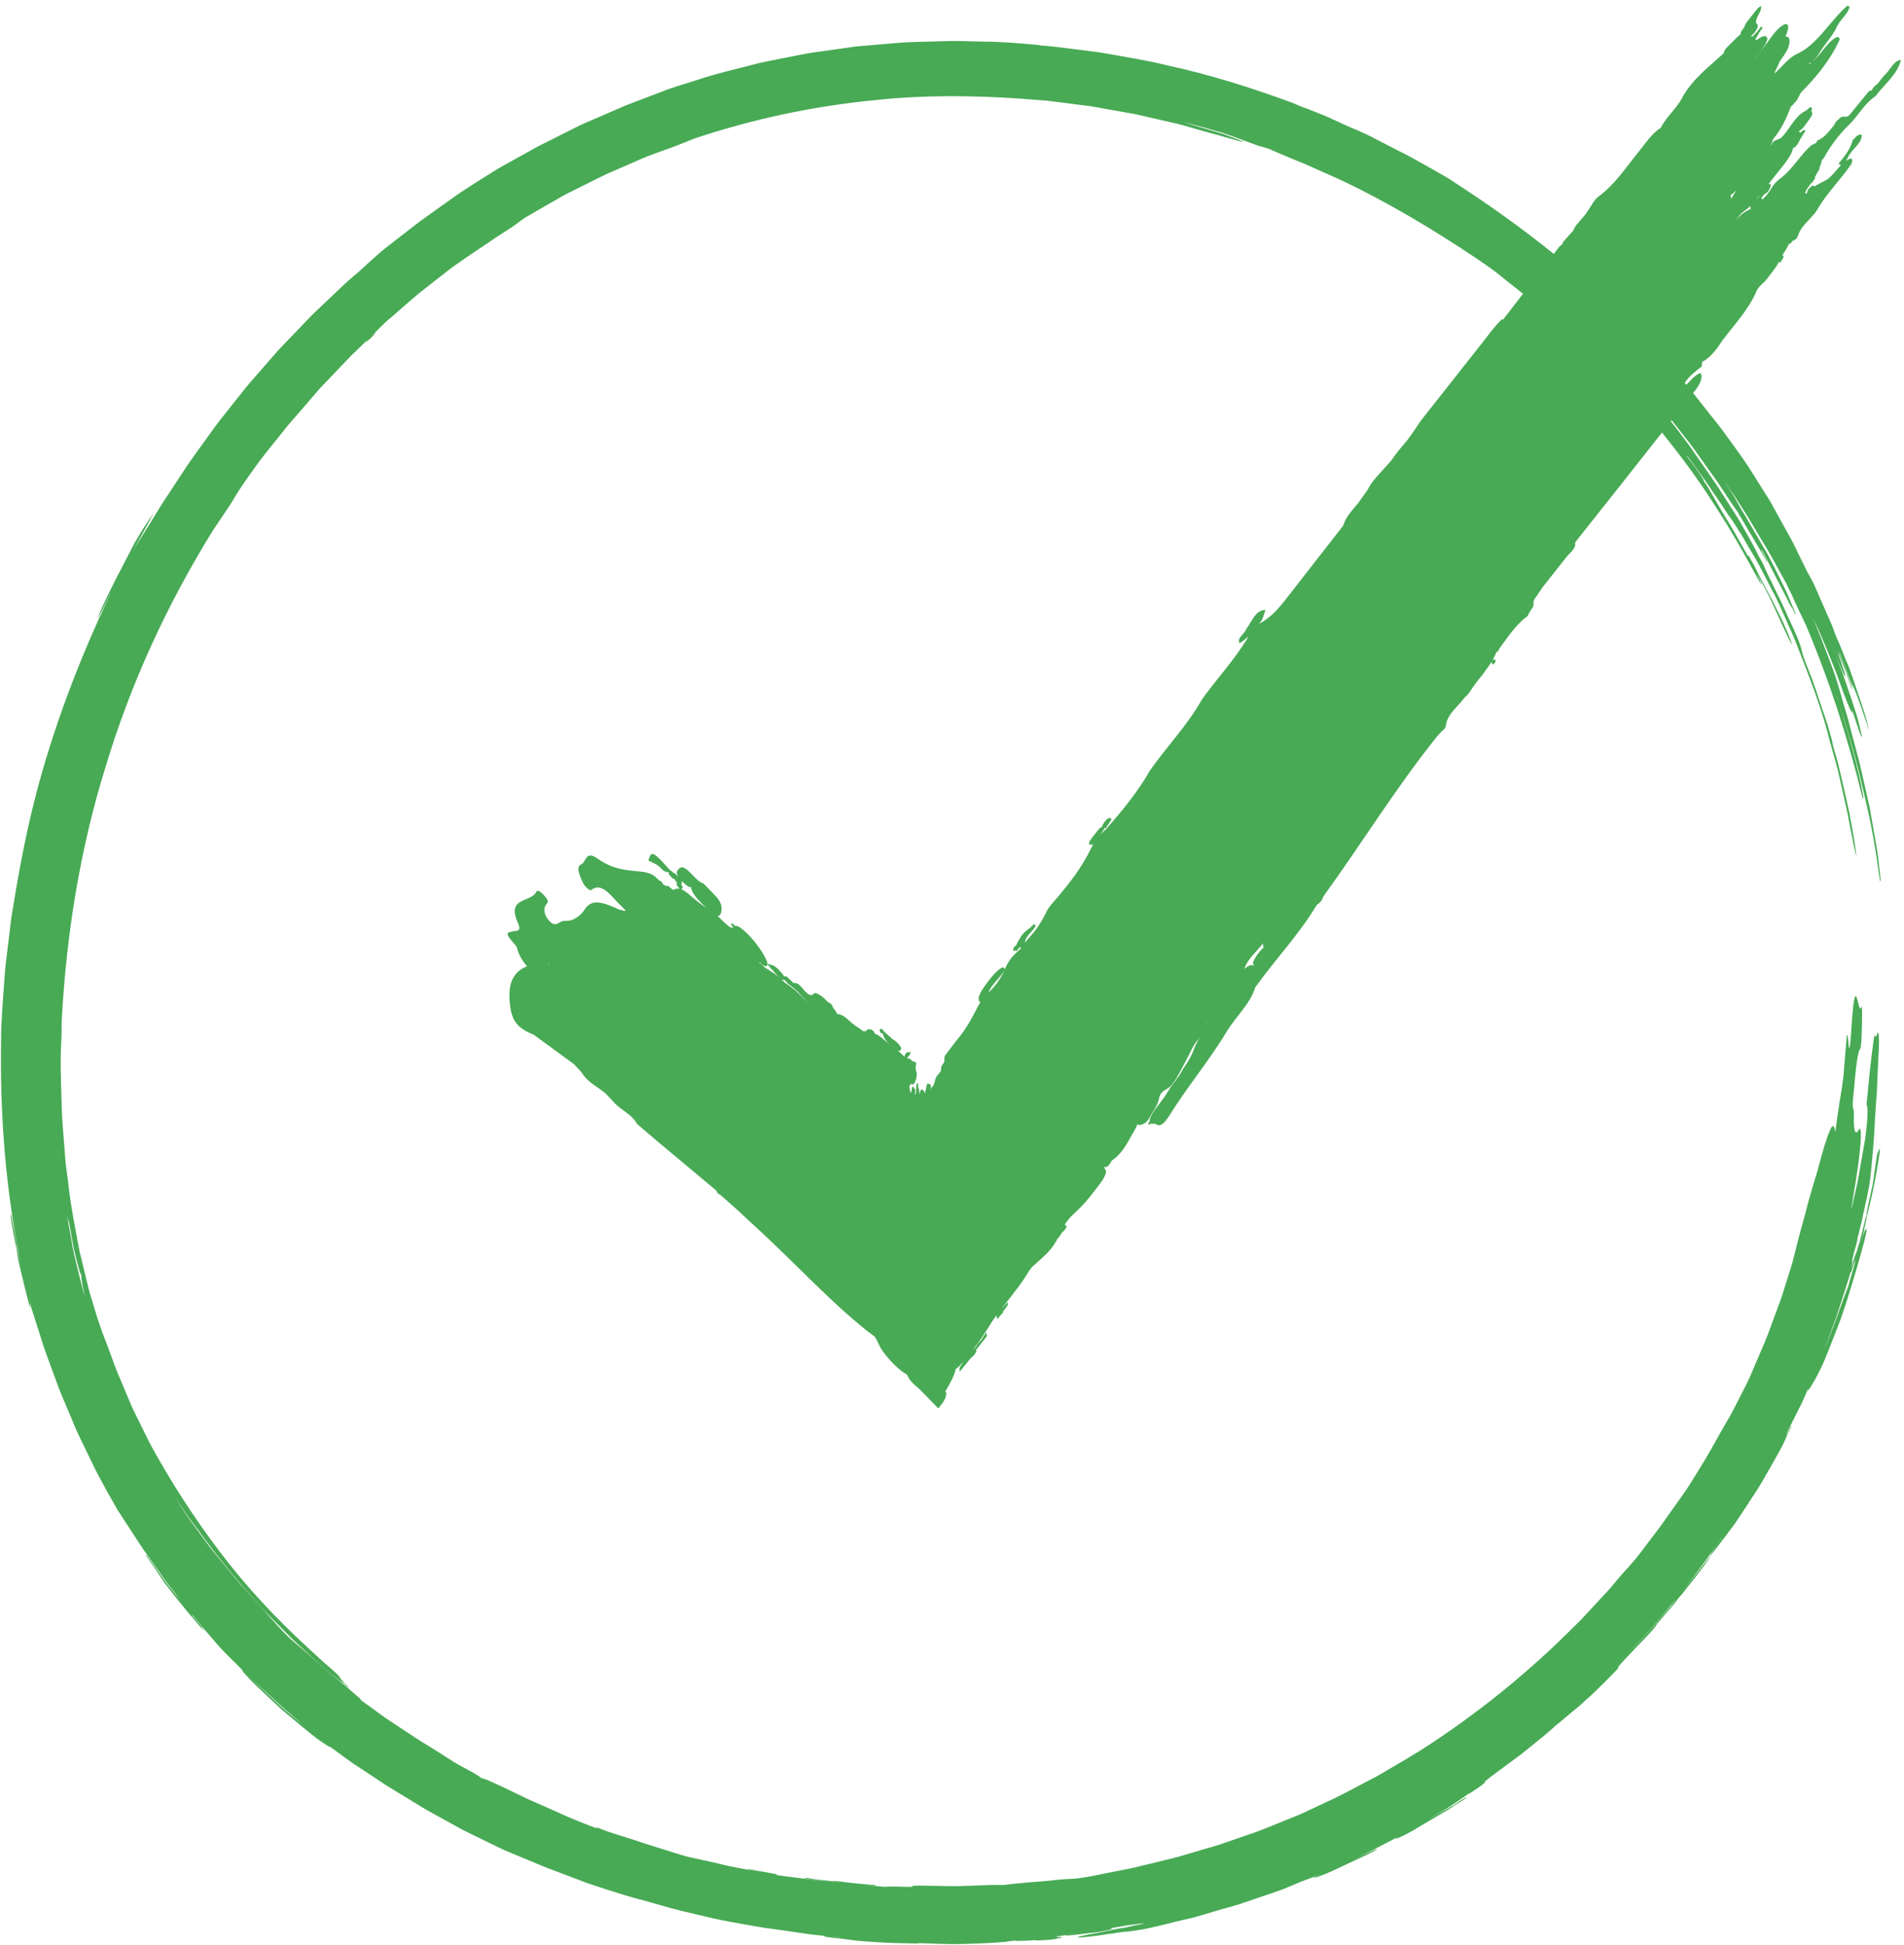 <?xml version="1.0" encoding="UTF-8"?>
<!-- Generated by Pixelmator Pro 3.4.3 -->
<svg width="792" height="809" viewBox="0 0 792 809" xmlns="http://www.w3.org/2000/svg">
    <path id="path1116-copy" fill="#48aa55" stroke="none" d="M 763.72 288.613 C 764.267 290.147 764.467 290.96 764.707 291.867 C 764.293 290.573 763.787 289.107 763.72 288.613 Z M 525.373 394.32 C 523.52 396.227 521.96 398.267 521.107 400.653 C 521.387 400.947 521.547 401.28 521.613 401.653 C 521.533 401.653 521.467 401.64 521.373 401.64 C 520.253 401.16 518.973 401.88 517.64 403.053 C 518.88 398.84 522.76 395.933 525.373 392.387 C 525.28 393.093 525.36 393.68 525.693 394.067 Z M 501.853 426.067 C 501.92 425.72 502.08 425.44 502.32 425.2 Z M 497.667 302.573 L 497.733 302.453 L 497.747 302.573 Z M 411.187 412.933 C 412.373 409.44 416.133 406.853 417.8 403.52 C 416.346 407.093 414.04 410.173 411.187 412.933 Z M 416.707 544.32 L 416.707 544.32 L 416.707 544.32 Z M 387.093 453.107 L 386.96 453.307 C 386.947 453.187 386.947 453.067 386.947 452.933 L 387.307 452.8 C 387.24 452.893 387.16 453 387.093 453.107 Z M 334.907 416 C 334.373 415.44 333.84 414.867 333.28 414.32 C 332.16 413.173 331 412.08 329.747 411.133 C 328.826 410.467 327.907 409.8 326.987 409.133 C 326.44 408.667 325.92 408.227 325.373 407.76 L 325.44 407.373 C 325.64 407.587 325.92 407.733 326.267 407.8 C 326.4 407.827 326.467 407.787 326.507 407.707 L 327.093 408.493 C 327.773 409.28 328.52 409.92 329.36 410.4 L 331.973 412.653 C 332.413 413.16 332.84 413.667 333.307 414.16 C 333.88 414.787 334.453 415.4 335.04 416.013 L 335.826 416.88 Z M 323.56 406.133 C 322.987 405.653 322.4 405.2 321.8 404.8 C 320.92 404.24 320.04 403.68 319.173 403.12 C 318.6 402.773 318.053 402.373 317.493 401.933 C 317.04 401.387 316.533 401 315.96 400.733 C 315.933 400.72 316.08 400.147 316.08 400.147 C 316.08 400.147 316.48 400.92 316.413 400.84 C 317.333 401.653 318.253 402.133 319.026 401.827 C 319.133 401.587 319.187 401.307 319.2 401 L 320.773 403.027 L 321.613 403.747 L 322.267 404.64 L 323.76 406.24 L 324.387 406.867 C 324.12 406.627 323.84 406.387 323.56 406.133 Z M 290.04 374.96 C 289.307 374.347 288.6 373.773 287.866 373.16 C 287.2 372.56 286.533 371.973 285.84 371.427 C 285.16 370.893 284.48 370.44 283.773 370.067 C 283.626 370.013 283.493 369.973 283.346 369.933 L 284.133 369.24 L 283.987 369.173 C 283.88 368.6 283.613 368.173 283.187 367.88 L 283.613 367.853 L 283.573 366.76 C 283.68 366.773 283.8 366.787 283.893 366.773 C 284.28 367.173 284.693 367.573 285.12 367.933 C 285.72 368.427 286.32 368.8 286.947 369.093 L 287.427 368.88 L 287.4 369 C 287.533 369.8 287.826 370.627 288.307 371.493 C 288.853 372.333 289.44 373.147 290.107 373.933 C 291.267 375.253 292.493 376.48 293.787 377.6 C 292.52 376.773 291.267 375.933 290.04 374.96 Z M 228.107 401.013 C 228.253 401.013 228.373 401.013 228.507 401.013 C 228.56 401.12 228.6 401.24 228.667 401.347 C 228.48 401.24 228.293 401.133 228.107 401.013 Z M 28.787 508.68 C 28.84 509.027 28.893 509.373 28.96 509.733 C 29.547 513.173 30.16 516.573 30.787 519.88 C 31.573 523.16 32.413 526.333 33.267 529.4 C 33.413 529.52 33.6 529.933 33.826 530.547 C 33.84 530.667 33.853 530.773 33.853 530.907 C 33.8 531.347 33.933 532.453 34.213 534.013 C 34.507 535.573 34.88 537.613 35.547 539.827 C 34.587 537.293 33.987 534.56 33.267 531.787 C 32.587 528.987 31.893 526.147 31.2 523.28 C 30.453 520.413 30 517.467 29.48 514.533 C 28.947 511.6 28.413 508.693 27.893 505.827 C 28.293 507.413 28.6 508.467 28.787 508.68 Z M 104.707 698.507 C 105.707 699.387 106.68 700.28 107.667 701.16 C 109.653 702.973 111.626 704.773 113.613 706.573 C 117.507 710.32 121.747 713.813 125.933 717.44 C 122.093 714.387 117.773 710.933 113.773 707.027 C 111.733 705.107 109.68 703.187 107.68 701.307 C 106.667 700.373 105.667 699.453 104.68 698.533 C 103.747 697.6 102.813 696.667 101.893 695.747 C 102.84 696.667 103.773 697.587 104.707 698.507 Z M 317.107 778.933 L 317.107 778.933 L 317.107 778.933 Z M 347.507 805.773 L 349.933 806.027 L 349.173 806.013 L 344 805.413 C 345.173 805.533 346.333 805.653 347.507 805.773 Z M 673.32 691.867 C 674.866 690.36 676.333 688.747 677.826 687.187 C 680.893 683.947 683.92 680.733 686.826 677.573 C 688.813 675.187 690.787 672.827 692.773 670.44 C 694.026 668.96 695.28 667.48 696.547 665.987 L 697.067 665.52 C 696.52 666.147 696.013 666.787 695.52 667.427 C 695.333 667.68 695.32 667.733 695.4 667.68 L 693.6 669.707 C 691.707 671.88 689.947 673.96 688.346 675.933 C 686.32 678.4 684.04 680.627 681.907 682.987 C 680.613 684.32 679.333 685.653 678.04 687.013 C 676.387 688.707 674.826 690.44 673.133 692.08 C 672.346 692.827 671.573 693.56 670.787 694.307 Z M 700.8 660.76 C 702.04 659.133 703.253 657.533 704.453 655.933 C 706.133 653.693 707.8 651.453 709.467 649.213 C 710.56 647.8 711.533 646.227 712.653 644.64 C 713.813 643.04 714.787 641.613 715.68 640.24 C 715.72 640.173 716.346 639.533 716.346 639.533 C 716.346 639.533 715.28 640.933 715.12 641.147 C 713.173 643.933 711.68 646.2 711.36 647.027 C 711.587 646.827 711.907 646.493 712.293 646.053 C 710.947 647.987 709.467 649.827 707.987 651.653 L 706.12 654.08 L 704.213 656.453 L 700.44 661.253 L 698.933 663.173 Z M 762.707 550.96 C 763.68 548.56 764.413 546.093 765.227 543.64 C 765.987 541.28 766.733 538.987 767.493 536.667 C 768.173 534.48 768.827 532.387 769.467 530.307 C 769.56 529.933 769.626 529.6 769.707 529.253 L 769.96 529.44 L 770.053 529.027 C 770.52 527.733 770.92 526.427 771.267 525.093 L 771.16 525.827 L 771.973 523.68 C 771.933 523.893 771.893 524.107 771.854 524.307 C 771.44 525.813 771.026 527.32 770.6 528.813 C 770.093 530.867 769.453 532.693 768.973 534.387 L 768.946 534.893 L 768.867 535.04 C 768.146 536.787 767.333 538.867 766.413 541.387 C 765.493 543.987 764.56 546.573 763.613 549.24 C 761.84 553.773 760.106 558.213 758.387 562.64 C 759.813 558.773 761.253 554.907 762.707 550.96 Z M 762.867 485.32 C 762.854 485.56 762.827 485.8 762.813 486.04 C 762.747 486.347 762.693 486.64 762.626 486.947 C 762.707 486.4 762.787 485.867 762.867 485.32 Z M 9.547 360.507 L 9.507 360.653 C 9.533 360.533 9.56 360.4 9.587 360.28 C 9.573 360.347 9.56 360.427 9.547 360.507 Z M 721.8 79.64 L 722.453 79.067 C 722.2 79.387 721.947 79.72 721.707 80.067 C 721.267 80.707 720.866 81.36 720.507 82.04 C 720.32 82.333 720.133 82.627 719.933 82.92 C 719.973 82.8 720.013 82.693 720.053 82.573 C 720.146 81.973 720.04 81.547 719.773 81.267 C 720.467 80.787 721.133 80.253 721.8 79.64 Z M 723.787 89.387 C 724.853 88.067 726.16 87.413 727.333 86.387 C 727.587 86.147 727.826 85.92 728.067 85.693 L 728.093 86.56 L 728.36 86.84 L 727.533 87.253 C 726.547 87.707 725.56 88.28 724.587 89.067 C 723.787 89.76 723.026 90.52 722.333 91.36 L 722.453 91.107 C 722.88 90.52 723.32 89.947 723.787 89.387 Z M 732.08 81.067 L 731.427 82.08 C 731.187 82.28 730.96 82.507 730.76 82.747 L 730.68 82.787 Z M 753.44 25.92 C 753.093 26.267 752.747 26.72 752.374 26.64 C 752.68 26.147 753.066 26.053 753.44 25.92 Z M 779.546 346.347 C 778.946 342.933 778.347 339.493 777.747 336.053 C 776.973 332.653 776.2 329.24 775.44 325.853 C 774.64 322.48 773.987 319.107 773.12 315.827 C 772.253 312.573 771.387 309.36 770.533 306.173 C 769.653 303.027 768.987 299.907 768.08 296.96 C 767.187 294 766.347 291.147 765.586 288.387 C 764.92 286.053 764.16 283.547 763.347 280.947 C 762.453 278.373 761.413 275.733 760.413 273.027 C 758.347 267.64 756.293 262.053 753.96 256.933 C 754.893 258.827 756.053 261.107 757.053 263.44 C 758.04 265.787 759.026 268.12 759.88 270.04 C 760.267 271.013 760.653 271.987 761.04 272.947 C 761.813 274.907 762.6 276.853 763.374 278.787 C 764.573 281.773 765.533 284.8 766.586 287.56 C 767.64 290.36 768.56 292.693 769.36 294.56 C 769.84 295.627 770.213 296.333 770.426 296.573 C 770.52 296.493 770.48 296.04 770.307 295.2 C 771.2 297.493 771.88 299.747 772.573 301.84 C 773.333 304.16 773.946 305.813 774.4 306.773 L 774.426 305.96 C 773.973 303.88 773.387 301.48 772.653 298.653 C 769.586 288.733 766.146 278.773 762.187 269.093 L 759.493 262.32 C 759.653 262.707 759.813 263.08 759.96 263.48 C 761.28 266.787 762.613 270.107 763.933 273.4 C 764.987 276.08 766.106 278.427 766.907 280.547 C 767.787 282.267 767.653 281.307 767.08 279.2 C 766.426 277.12 765.253 273.933 764.267 271.107 C 764.493 271.547 764.707 271.973 764.933 272.4 C 764.946 272.427 764.96 272.427 764.973 272.44 L 765.84 274.64 C 766.546 276.4 767.36 278.147 767.987 279.987 L 767.987 279.987 L 767.987 279.987 L 770.133 286.253 C 770.213 286.213 770.293 286.24 770.413 286.32 L 768.253 280 C 767.374 277.373 766.293 274.827 765.333 272.227 C 765.28 271.867 765.16 271.36 764.973 270.693 C 766.293 274.52 768.013 278.573 769.56 283.027 L 770.56 285.4 C 771.026 284.52 775.827 298.92 777.173 302.933 L 777.52 303.88 C 777.093 302.067 776.533 299.92 775.854 297.52 C 774.787 294.027 773.56 290.6 772.413 287.133 L 770.066 280.253 C 769.32 277.893 768.387 275.867 767.6 274.027 L 765.146 267.893 C 764.867 267.213 764.573 266.533 764.227 265.867 C 764.146 265.707 764.106 265.64 764.08 265.613 L 764.04 265.493 C 763.36 263.693 762.68 261.88 762 260.053 C 761.2 258.24 760.4 256.413 759.6 254.573 C 758.066 251.08 756.56 247.64 755.04 244.16 C 753.987 241.707 752.813 239.8 751.907 238.16 L 748.227 230.667 C 746.987 228.187 745.854 225.653 744.467 223.253 C 741.76 218.373 739.067 213.507 736.373 208.613 C 733.346 203.827 730.333 199.013 727.267 194.133 C 724.067 189.293 720.507 184.547 716.947 179.613 C 714.813 176.627 712.346 173.773 710.013 170.773 C 708.12 168.373 706.2 165.933 704.28 163.507 L 705.453 162.027 C 707.227 159.453 708.467 157.013 707.373 155.187 C 705.08 155.92 703.32 158.133 701.453 160.093 C 701.24 159.84 701.026 159.587 700.8 159.333 C 702.493 156.52 705.213 154.52 707.853 152.453 L 708.08 150.293 L 708.4 150.4 C 711.707 148.44 714.12 145.307 716.28 141.853 C 721.227 135.267 727.04 129.147 730.387 121.72 C 731.24 118.973 733.973 117.773 735.387 115.48 L 737.08 113.32 C 737.64 112.587 738.173 111.867 738.693 111.107 C 739.08 110.52 739.427 109.92 739.747 109.307 C 739.907 109.213 740.08 109.107 740.307 108.92 L 740.507 109.373 L 741.667 107.347 L 741.68 107.547 C 742.067 106.667 741.96 106.267 741.36 106.333 C 741.52 106.04 741.68 105.76 741.84 105.48 C 742.533 104.4 743.227 103.32 743.8 102.2 C 743.933 101.92 744.026 101.653 744.106 101.4 C 744.24 101.52 744.493 101.467 744.88 101.24 L 745.733 100.12 C 746.28 100 746.854 99.68 747.426 99.107 L 747.973 97.867 C 749.347 93.493 753.626 91.053 755.893 87.267 C 759.813 80.427 765.573 74.8 770.053 68.32 C 770.573 67.213 770.586 66.413 770.08 65.893 C 769.293 66.093 768.56 66.44 767.88 66.907 C 768.133 66.453 768.426 65.947 768.707 65.453 C 770.026 62.12 774.72 59.76 774.36 55.96 C 773.707 55.867 772.96 56.12 772.133 56.72 C 771.72 57.293 771.24 57.773 770.707 58.173 C 769.8 61.773 767.453 64.933 764.8 68.027 C 765.146 68.44 765.48 68.64 765.8 68.693 C 763.893 70.64 762.2 73.093 760.133 74.627 C 758.733 75.44 757.36 76.053 755.96 76.813 C 755.573 77.04 755.2 77.293 754.827 77.573 L 754.267 77.107 C 753.6 77.387 752.973 77.853 752.374 78.507 C 751.946 79.16 751.707 79.8 751.613 80.413 C 751.307 80.573 751.093 80.533 750.92 80.347 C 750.96 79.933 751.133 79.467 751.387 79.013 C 751.907 78.173 752.533 77.333 753.133 76.507 L 753.387 76.133 L 753.586 76.187 C 753.987 75.613 754.413 75.053 754.84 74.493 C 754.973 74.333 755.013 74.08 754.96 73.76 C 754.96 73.747 754.946 73.733 754.946 73.72 C 755.146 73.36 755.347 72.987 755.52 72.613 C 755.626 72.36 755.747 72.093 755.867 71.84 L 755.92 71.84 L 756.8 70.533 L 756.827 69.707 L 756.867 69.627 C 757.16 68.973 757.426 68.333 757.626 67.68 C 757.64 67.667 757.747 66.813 757.747 66.813 L 758.426 65.96 C 758.88 65.4 759.24 64.8 759.52 64.173 C 762.28 59.533 765.56 55.293 769.493 51.56 C 773.146 47.853 775.76 42.8 780.133 40.04 C 783.773 35.067 789.24 31.08 790.733 24.947 C 787.507 25.187 786.173 29.547 783.693 31.413 L 780.96 34.92 C 779.867 35.587 779.08 36.467 778.586 37.56 C 778.213 37.613 777.813 37.747 777.387 37.973 L 769.08 48.12 C 767.693 49.16 766.987 48 765.653 48.867 L 763.933 50.373 L 763.08 51.64 C 763.04 51.773 763 51.88 762.96 52.013 C 760.84 54.493 758.933 57.413 756.04 58.36 L 755.467 59.467 C 754.84 59.773 754.2 60.067 753.586 60.347 C 748.813 64.387 745.626 70.587 740.547 74.213 C 739.84 74.773 739.16 75.36 738.493 76.04 C 737.613 77.04 736.92 78.12 736.253 79.24 C 735.8 79.907 735.333 80.533 734.853 81.187 C 734.28 81.827 733.68 82.427 733.08 83.027 C 733.013 82.733 732.866 82.52 732.6 82.413 L 733.92 80.76 C 734.56 80.533 735.12 80.08 735.626 79.387 C 736.12 78.707 736.387 78.04 736.44 77.387 L 736.547 77.333 C 736.667 77.187 736.653 76.96 736.533 76.653 C 736.4 76.373 736.067 76.4 735.52 76.733 C 736.026 76.107 736.533 75.467 737.013 74.813 C 737.613 74.067 738.213 73.333 738.773 72.56 L 741.52 69.147 C 742.146 68.36 742.76 67.56 743.32 66.747 C 744.52 65.027 745.56 63.307 745.867 61.52 L 745.867 61.44 L 746.374 61.48 L 747.293 60.507 C 747.893 59.813 748.32 59.067 748.6 58.28 L 751.053 54.333 C 750.787 54.24 750.533 54.133 750.293 54 C 749.84 54.36 749.387 54.747 748.96 55.173 C 748.653 55.093 748.413 54.907 748.227 54.653 C 748.68 54.307 749.12 53.973 749.573 53.613 C 750.64 52.573 751.36 51.28 752.28 50.12 C 752.907 49.347 753.413 48.52 753.813 47.667 C 753.854 47 753.733 46.467 753.453 46.067 C 753.667 45.72 753.76 45.36 753.76 44.96 C 753.493 44.827 753.227 44.667 752.987 44.507 C 752.44 44.947 751.907 45.427 751.4 45.947 C 746.507 48.08 744.52 53.987 740.693 57.52 L 740.733 57.787 L 740.72 57.8 L 740.72 57.8 L 740.693 57.52 L 738.213 58.493 C 737.453 59.027 737.013 59.693 736.88 60.467 L 736.773 60.307 L 736.64 60.4 L 736.733 60.227 C 737.04 59.467 737.307 58.707 737.533 57.947 C 741.173 53.573 743.213 48.933 744.987 44.24 C 745.64 43.867 746.16 43.307 746.533 42.587 L 746.613 42.64 C 747.293 42.013 747.773 41.293 748.08 40.493 L 749.12 38.52 C 755.72 31.853 761.533 24.72 765.28 16.32 C 765.146 15.613 764.693 15.333 763.92 15.493 C 759.84 17.613 757.613 22.6 754.053 25.533 L 754.04 25.547 C 754.093 25.48 754.146 25.427 754.2 25.347 C 755.267 24.387 756.106 23.227 756.84 22 C 759.013 18.347 762.173 15.147 763.987 11.347 C 765.187 8.307 768.653 6.067 769.347 2.84 C 769.066 2.667 768.787 2.493 768.52 2.307 C 761.213 8.573 755.933 18.76 747.32 22.48 C 743.854 24.227 741.146 27.893 738.08 30.64 C 738.52 29.053 739.76 27.293 740.187 25.693 L 740.853 24.773 C 741.307 24.16 741.747 23.547 742.16 22.92 C 742.787 21.933 743.374 20.933 743.8 19.92 C 744.2 18.853 744.4 17.867 744.4 16.947 C 744.333 16.36 744.173 15.867 743.867 15.493 C 743.546 15.253 743.133 15.147 742.667 15.16 C 743.053 14.333 743.374 13.52 743.613 12.693 C 743.854 11.773 743.867 10.973 743.64 10.32 L 742.76 9.973 C 741.92 10.293 741.093 10.773 740.28 11.453 C 737.427 13.947 735.667 17.36 733.213 20.2 C 731.893 21.72 730.84 23.48 729.373 24.84 C 731.146 22.973 732.626 20.867 734.12 18.8 C 734.64 17.893 735 16.987 735.2 16.12 C 734.48 13.813 732.346 15.6 730.427 16.8 C 730.413 16.56 730.387 16.307 730.333 16.08 L 730.267 16 L 730.813 15.347 C 731.12 14.733 731.453 14.12 731.8 13.52 L 731.8 13.52 L 731.8 13.52 L 733.187 11.587 C 732.96 11.427 732.76 11.227 732.56 11.027 L 731.133 12.947 L 729.107 15.107 C 728.813 15.04 728.48 15.013 728.12 15.053 C 729.44 14.253 730.413 13.013 731.093 11.4 L 731.133 10.28 C 728.907 8.827 732.866 5.067 732.547 2.907 L 732.587 2.467 C 731.907 2.787 731.293 3.293 730.72 3.973 L 728.307 7.027 L 726.707 9.053 C 726.173 9.76 725.813 10.48 725.6 11.213 L 724.253 13.147 C 724.093 13.36 724.013 13.64 724.04 13.987 C 724.04 14.08 724.08 14.133 724.12 14.173 L 724.067 14.2 C 722.987 15.067 721.973 16.053 720.973 17.107 C 720.013 18.067 719.026 18.987 718.08 19.973 C 717.467 20.693 717.12 21.427 716.987 22.173 C 711.067 27.6 704.653 32.333 700.173 39.827 C 697.96 44.72 693.227 48.293 690.88 53.12 C 687.053 55.533 684.493 59.6 681.573 63.2 C 676.373 69.587 671.787 76.667 665.253 81.507 C 664 82.36 663.093 83.573 662.293 84.907 C 661.373 86.347 660.453 87.787 659.493 89.187 L 655.427 93.947 L 654.427 95.907 L 649.813 101.093 L 650.293 101.16 L 648.573 102.693 L 646.307 105.627 C 633 94.867 619.053 84.96 605.413 76.133 C 603.747 74.947 601.96 73.867 600.12 72.827 C 598.28 71.773 596.413 70.72 594.493 69.627 C 590.32 67.307 586.2 64.88 581.866 62.8 L 574.04 58.76 C 571.44 57.4 568.84 56.04 566.146 54.867 L 560.533 52.453 L 551.667 48.387 L 542.613 44.76 L 543.213 45.12 L 537.307 42.667 C 520.48 36.48 503.333 31.04 485.8 27.253 C 477.093 25.067 468.227 23.733 459.4 22.12 C 454.987 21.373 450.52 20.947 446.08 20.347 C 441.626 19.787 437.187 19.16 432.707 18.907 C 432.44 18.84 432.187 18.773 431.893 18.707 C 424.507 18.067 417.053 17.347 409.573 17.32 L 398.36 17.053 C 394.626 17.027 390.866 17.227 387.12 17.28 C 382.973 17.453 378.8 17.427 374.667 17.747 L 362.24 18.8 L 356.026 19.333 L 349.853 20.213 L 337.493 21.947 C 333.493 22.613 329.533 23.493 325.56 24.24 L 319.6 25.427 L 316.626 26.027 L 313.68 26.773 C 305.853 28.853 297.92 30.573 290.24 33.187 C 287.733 33.973 285.227 34.76 282.733 35.547 L 279 36.747 C 277.76 37.147 276.56 37.653 275.346 38.107 C 272.146 39.333 268.947 40.56 265.747 41.773 L 260.96 43.6 C 259.346 44.2 257.813 44.947 256.24 45.613 L 247.96 49.2 C 245.213 50.427 242.4 51.493 239.733 52.88 L 228.107 58.747 C 226.68 59.453 225.24 60.133 223.826 60.88 L 219.653 63.2 C 216.867 64.747 214.093 66.293 211.293 67.84 C 207.573 69.827 204.026 72.093 200.48 74.333 C 196.947 76.587 193.427 78.8 190.04 81.12 L 174.747 92.027 C 170.427 95.373 166.04 98.773 161.76 102.093 C 160.707 102.933 159.64 103.747 158.613 104.6 L 155.653 107.213 C 153.707 108.947 151.813 110.667 150.026 112.347 L 144.813 116.84 C 143.093 118.347 141.48 119.973 139.8 121.533 L 129.826 131.013 L 120.32 140.92 C 118.747 142.587 117.133 144.213 115.587 145.893 L 111.067 151.067 C 108.08 154.533 105 157.933 102.08 161.467 L 93.547 172.213 C 90.64 175.747 88.013 179.507 85.333 183.213 C 82.707 186.947 79.893 190.573 77.4 194.4 C 75.32 197.573 73.28 200.68 71.267 203.733 C 69.24 206.773 67.24 209.733 65.493 212.72 C 63.693 215.613 61.933 218.453 60.173 221.28 C 58.453 224.027 56.72 226.627 55.253 229.213 C 57.013 225.88 58.573 223.36 59.867 220.933 C 61.16 218.547 62.44 216.187 63.76 213.76 C 61.547 216.6 58.893 220.88 56.107 225.627 C 53.6 230.48 50.787 235.867 48.28 240.707 C 47.026 243.16 45.32 246.653 43.813 249.84 C 42.293 253.027 40.973 255.907 40.693 257.24 C 42.2 254.507 44.413 249.933 46.227 246.387 L 45.747 247.44 C 33 274.293 22.093 302.733 14.653 331.733 C 10.453 348.04 7.413 364.88 4.707 381.8 L 3.16 394.56 C 2.68 398.827 2.04 403.067 1.826 407.347 C 1.267 415.907 0.427 424.427 0.453 432.947 C 0 460.973 1.893 489.627 7.133 517.853 C 7.4 519.413 7.667 520.973 7.933 522.547 C 8.067 523.333 8.213 524.12 8.346 524.92 C 8.533 525.707 8.72 526.507 8.907 527.307 L 8.307 524.907 L 7.826 522.48 L 6.893 517.64 L 7.12 518.213 L 4.68 505.52 C 4.44 504.68 4.32 505.347 4.587 507.267 C 5.173 511.067 5.893 514.787 6.667 518.48 C 6.707 518.747 6.773 518.987 6.853 519.187 C 7.013 520.627 7.32 522.507 7.76 524.92 C 9.107 530.573 10.453 536.253 11.867 541.827 C 12.146 542.707 12.4 543.587 12.747 544.44 C 12.587 543.72 12.48 543 12.387 542.267 L 12.693 543.027 L 11.707 538.92 C 12.307 541.267 12.84 543.587 13.6 545.813 C 15.093 550.493 16.573 555.16 18.053 559.827 C 19.626 564.507 21.467 569.16 23.16 573.893 C 24.787 578.653 26.88 583.28 28.853 587.987 C 29.853 590.333 30.84 592.693 31.84 595.067 C 32.88 597.413 34.053 599.72 35.16 602.053 C 36.413 604.627 37.653 607.2 38.907 609.773 C 39.787 611.707 40.787 613.56 41.813 615.4 C 42.826 617.253 43.84 619.107 44.853 620.973 C 46.24 623.453 47.6 625.893 48.987 628.28 C 52.533 633.6 55.96 639.093 59.64 644.56 C 61.56 647.253 63.48 649.96 65.427 652.707 C 67.373 655.453 69.267 658.293 71.427 660.987 C 72.626 662.507 73.813 664.013 75 665.52 C 73.133 663.493 70.493 660.347 68 656.853 C 65.547 653.333 63.026 649.64 60.92 646.867 C 60.853 646.907 60.747 646.907 60.626 646.867 L 64.373 652.36 C 65.72 654.373 67.093 656.427 68.507 658.547 C 70.12 660.667 71.773 662.8 73.48 664.907 C 75.747 667.653 78.173 670.827 80.307 673.2 C 81.067 674.173 82.146 675.44 83.547 676.987 L 85.093 678.467 L 83.626 676.507 L 84.213 677.013 L 80.067 672.253 C 79.973 672.04 79.933 671.867 79.88 671.693 C 81.707 673.853 83.493 675.973 85.267 678.08 C 86.853 679.933 88.467 681.813 90.067 683.68 C 91.747 685.667 93.6 687.507 95.373 689.293 C 97.2 691.107 99.026 692.92 100.8 694.68 L 101.453 695.307 C 101.213 695.093 100.96 694.893 100.693 694.707 C 100.307 694.44 100.56 694.84 101.493 695.92 C 102.32 696.827 103.133 697.72 103.96 698.627 C 104.826 699.547 105.787 700.427 106.747 701.36 C 108.707 703.2 110.707 705.107 112.733 707.027 C 114.773 708.867 116.693 710.84 118.826 712.56 C 120.92 714.307 123 716.04 125.067 717.773 C 128.227 720.347 131.16 722.867 134 724.76 C 135.626 725.853 136.733 726.547 137.413 726.867 C 137.453 726.84 137.387 726.733 137.267 726.573 C 138.96 727.827 140.626 729.053 142.28 730.28 C 143.76 731.333 145.2 732.44 146.707 733.467 L 151.267 736.467 C 154.32 738.493 157.373 740.52 160.44 742.56 C 163.56 744.547 166.8 746.413 170.026 748.4 C 173.28 750.333 176.493 752.467 179.947 754.307 C 182.36 755.627 184.76 756.96 187.187 758.293 C 189.587 759.587 191.92 760.987 194.373 762.16 C 197.307 763.6 200.24 765.027 203.16 766.453 C 206.093 767.84 208.947 769.36 211.92 770.547 C 215.146 771.88 218.293 773.187 221.48 774.507 C 223.533 775.347 225.56 776.267 227.653 777.053 C 229.72 777.84 231.787 778.613 233.853 779.4 L 240.013 781.747 C 242.067 782.52 244.093 783.36 246.187 784 C 248.253 784.68 250.32 785.347 252.373 786.027 C 254.387 786.653 256.36 787.28 258.32 787.893 C 259.72 788.307 261.12 788.773 262.56 789.173 C 264.026 789.573 265.493 789.96 266.987 790.36 C 269.013 790.933 271.08 791.52 273.12 792.093 C 275.227 792.68 277.36 793.293 279.467 793.893 C 282.813 794.787 286.213 795.547 289.6 796.36 C 291.933 796.907 294.267 797.467 296.6 798.013 C 301.333 799.12 306.08 799.853 310.707 800.707 C 314.053 801.24 317.346 801.96 320.747 802.333 C 323 802.653 325.24 802.96 327.507 803.28 L 334.187 804.253 L 337.533 804.733 L 340.893 805.093 L 343.667 805.373 C 342.253 805.36 342.32 805.493 343.933 805.787 C 346.093 806.107 348.427 806.373 350.947 806.573 L 350.933 806.573 C 352.373 806.8 354.053 807.04 355.947 807.28 C 363.12 807.92 369.973 808.28 376.053 808.387 C 376.307 808.4 376.52 808.4 376.707 808.373 C 378.107 808.453 379.653 808.48 381.346 808.467 C 382.133 808.427 382.587 808.387 382.72 808.347 L 383.44 808.373 C 385.467 808.44 387.547 808.52 389.626 808.6 C 391.853 808.653 394.12 808.707 396.373 808.76 C 399.866 808.747 403.36 808.6 406.813 808.48 C 409.013 808.373 411.12 808.267 413.227 808.173 C 414.333 808.08 415.4 808 416.467 807.92 C 417.227 807.92 418 807.84 418.76 807.76 L 418.947 807.653 C 419.44 807.587 419.933 807.52 420.427 807.453 C 421.026 807.387 421.626 807.32 422.227 807.253 C 422.24 807.32 422.44 807.373 422.826 807.413 C 424.213 807.44 426.24 807.36 428.826 807.2 L 430.6 807.04 C 430.227 807.16 430.533 807.213 431.64 807.213 C 433.56 807.133 435.707 807.053 438.053 806.773 C 439.88 806.453 441.053 806.2 441.653 805.987 C 441.84 805.84 441.427 805.76 440.4 805.773 L 438.92 805.92 L 439.747 805.707 C 440.08 805.573 439.933 805.507 439.44 805.48 L 441.107 805.333 L 444.307 804.813 C 444.307 804.8 444.333 804.773 444.333 804.76 L 445.253 804.64 L 447.587 804.347 C 447.547 804.36 447.56 804.373 447.533 804.387 L 444.307 804.813 C 442.76 805.12 442.68 805.253 444.333 805.173 C 446.4 805 448.667 804.733 451.12 804.373 C 451.12 804.373 451.013 804.373 450.866 804.36 C 451.24 804.333 451.613 804.307 452 804.28 C 454.107 804.04 456.12 803.867 457.907 803.52 C 459.707 803.187 461.32 802.84 462.68 802.48 C 462.693 802.387 462.533 802.347 462.213 802.32 C 462.52 802.173 462.213 802.16 461.587 802.227 L 462.667 802.013 C 464.573 801.68 466.4 801.36 468.267 801.04 C 470.987 800.627 473.067 800.4 475.413 800.093 L 475.533 800.067 C 475.56 800.107 475.613 800.147 475.693 800.187 L 476.026 800.147 C 474.533 800.453 473.053 800.747 471.587 801.053 C 470.253 801.347 469.133 801.613 468.187 801.853 C 467.08 801.987 465.653 802.227 463.866 802.56 C 460.36 803.24 457.067 804.027 454.346 804.453 C 451.747 804.947 449.56 805.387 448.387 805.747 C 448.107 805.933 448.587 806 449.866 805.96 C 451.893 805.773 454.32 805.48 456.653 805.2 C 458.987 804.867 461.227 804.453 462.933 804.293 L 464.533 804 C 465.307 803.933 466.133 803.827 467 803.667 C 467.427 803.68 468.267 803.627 469.653 803.453 L 469.547 803.48 C 472.853 803.08 477.146 802.36 481.2 801.333 C 484 800.693 486.587 800.067 488.907 799.427 L 494.826 798.067 C 496.8 797.627 498.733 797 500.693 796.467 C 502.48 795.92 504.28 795.373 506.08 794.827 L 506.547 794.693 C 507.053 794.547 507.547 794.413 508.04 794.28 C 510.453 793.6 512.84 792.96 515.24 792.227 C 517.533 791.44 519.787 790.68 522.08 789.907 C 524.293 789.147 526.48 788.4 528.693 787.653 C 530.853 786.893 533.013 786.227 535.08 785.333 C 537.146 784.493 539.04 783.693 540.8 782.933 L 540.987 782.827 C 543.853 781.787 546.866 780.653 550.067 779.387 C 549.253 779.72 548.453 780.067 547.653 780.4 C 546.507 781 546.28 781.24 547 781.12 L 549.973 780.093 C 551.213 779.64 552.413 779.08 553.626 778.547 C 556.08 777.44 558.373 776.36 560.533 775.32 L 566.08 772.733 L 568.853 771.453 L 571.56 770.04 C 573.227 769.04 573.213 768.893 571.76 769.493 C 570.747 769.96 569.733 770.44 568.693 770.933 C 567.573 771.413 566.44 771.907 565.253 772.413 C 564.293 772.853 563.333 773.28 562.373 773.707 C 565.28 772.333 568.28 771.08 571.133 769.533 L 577.6 766.187 C 579.173 765.36 580.733 764.547 582.293 763.733 C 581.8 764.013 581.32 764.293 580.84 764.573 C 580.387 764.96 580.707 764.96 581.787 764.533 L 584.88 763.053 C 586 762.507 587.067 761.853 588.146 761.24 C 590.333 759.973 592.373 758.76 594.267 757.6 L 599.48 754.533 C 601.227 753.533 602.96 752.493 604.626 751.36 L 609.84 748.013 C 609.88 747.88 609.893 747.747 609.893 747.627 L 607.04 749.32 L 604.866 750.893 C 604.667 750.973 604.4 751.107 604.013 751.32 C 602.427 752.28 600.56 753.253 598.52 754.387 C 596.973 755.267 595.427 756.147 593.866 757.027 L 595.653 755.96 C 598.587 754.187 601.613 752.56 604.387 750.64 C 606.213 749.413 607.907 748.267 609.44 747.187 C 609.787 746.933 610.12 746.693 610.453 746.44 L 611.613 745.853 C 612.733 745.107 613.866 744.36 615 743.613 C 616.626 742.44 617.6 741.68 617.88 741.28 C 617.8 741.24 617.613 741.307 617.32 741.413 L 619.613 739.6 C 618.667 740.267 617.747 740.987 616.76 741.613 C 618.04 740.72 619.36 739.667 620.76 738.653 C 622.293 737.507 623.826 736.373 625.32 735.253 C 627.667 733.52 630.04 731.773 632.453 729.987 C 634.12 728.653 635.813 727.293 637.48 725.973 C 639.173 724.587 640.853 723.227 642.493 721.88 C 644.013 720.6 645.307 719.48 646.267 718.587 C 646.4 718.44 646.52 718.307 646.653 718.16 C 647.6 717.48 648.547 716.653 649.613 715.787 C 650.987 714.627 652.346 713.467 653.733 712.293 C 653.933 712.133 654.16 711.973 654.4 711.787 C 656.133 710.4 657.813 708.947 659.44 707.427 L 658.893 707.853 C 660.053 706.827 661.253 705.867 662.32 704.787 C 663.933 703.227 665.547 701.667 667.133 700.12 C 670.773 696.493 674.346 692.92 672.893 693.747 C 673.773 692.453 677.427 688.587 681.16 684.72 C 683.026 682.787 684.907 680.84 686.427 679.187 C 687.973 677.547 689.013 676.067 689.453 675.307 L 696.907 666.587 L 698.133 664.853 L 698.107 664.88 C 698.933 664.013 699.8 663 700.72 661.813 L 704.96 656.427 C 706.373 654.613 707.667 652.893 708.88 651.267 L 710.747 648.587 L 712.48 645.827 C 712.88 645.373 713.346 644.8 713.893 644.107 C 716.413 640.827 719.04 637.333 721.747 633.667 C 724.293 629.893 726.893 625.92 729.547 621.853 C 732.573 617.4 735.093 612.653 737.787 607.973 C 739 605.773 740.173 603.653 741.373 601.493 C 742.333 599.547 742.947 598.093 743.347 597.053 L 745.187 593.467 L 744.973 593.347 L 743.2 596.827 C 743.093 596.827 743.093 596.64 743.733 595.24 C 744.933 592.693 746.347 589.88 747.747 587.107 C 748.28 586.053 748.827 584.973 749.374 583.893 C 749.854 582.8 750.347 581.707 750.827 580.627 C 751.4 579.32 751.973 578.04 752.546 576.76 L 752.12 577.88 C 751.907 578.867 752.467 578.133 753.307 576.76 C 753.854 575.88 754.426 574.893 755.12 573.667 C 755.84 572.32 756.667 570.707 757.6 568.8 C 758.586 566.853 759.374 564.747 760.267 562.573 C 760.693 561.493 761.12 560.427 761.533 559.36 L 764.96 550.6 C 766.093 547.68 767 544.68 768.026 541.72 C 770.374 534.373 779.146 505.64 775.6 512.213 C 775.2 513.213 774.72 514.613 774.12 516.507 L 774.026 516.827 L 774.026 516.747 C 774.68 514.507 775.347 512.467 775.626 510.533 C 776.04 508.64 776.426 506.813 776.827 504.987 C 780.333 490.88 781.28 483.2 781.813 479.92 C 782.267 476.613 781.8 477.613 780.747 480.493 C 780.333 483.36 779.946 486.173 779.533 489.027 C 779.32 490.48 779.133 491.987 778.8 493.6 C 778.453 495.213 778.066 496.947 777.613 498.853 C 777.08 501.28 776.693 503.28 776.453 504.84 C 776.4 505.32 776.387 505.547 776.413 505.667 L 775.907 507.2 C 775.28 509.64 774.747 512.133 774.026 514.613 C 773.773 515.68 773.573 516.547 773.44 517.24 L 773.426 517.213 L 773.533 516.693 C 773.013 518.267 772.52 519.893 772.08 521.547 L 772.28 520.613 C 771.973 521.467 771.667 522.307 771.374 523.147 L 770.04 527.773 C 770.16 527.147 770.28 526.547 770.4 525.933 C 770.52 525.107 770.573 524.48 770.546 524.107 C 770.546 523.96 770.56 523.747 770.573 523.533 L 770.946 522.2 L 771 521.827 C 771.4 520.387 771.787 518.987 772.173 517.56 C 772.36 516.933 772.507 516.28 772.653 515.587 C 772.76 515.04 772.68 515.093 772.453 515.72 L 772.867 514.333 C 773.133 513.227 773.44 512.147 773.667 511.027 L 773.693 510.88 C 773.707 510.84 773.72 510.813 773.733 510.773 C 774.28 508.787 774.68 507 774.96 505.373 C 775.32 503.733 775.693 502.093 776.053 500.467 C 776.787 497.173 777.32 494.613 777.68 492.4 C 777.973 490.16 778.173 488.28 778.374 486.373 C 778.946 479.72 779.6 473.947 779.867 466.707 C 780.053 463.107 780.32 459.16 780.693 454.6 C 780.907 450.013 781.066 444.813 781.413 438.707 C 781.52 436.68 781.613 435.08 781.613 433.813 C 781.586 432.547 781.546 431.627 781.493 430.973 C 781.387 429.653 781.24 429.413 781.066 429.6 C 780.72 429.987 780.293 432.12 780.013 431.067 C 779.68 429.867 779.44 431.787 779.053 435.04 C 778.6 438.28 778.093 442.853 777.626 447 C 777.4 448.827 777.213 451.973 776.893 454.693 C 776.573 457.4 776.347 459.693 776.48 459.827 C 777.2 460.573 776.813 466.28 775.867 473.653 C 775.227 477.347 774.507 481.4 773.8 485.493 C 773.426 487.547 773.066 489.6 772.707 491.6 C 772.267 493.573 771.827 495.507 771.413 497.36 L 770.867 499.72 C 770.867 499.72 770.333 502.053 770.293 502.253 C 770.04 502.96 770.08 502.413 770.387 500.88 C 770.626 499.587 770.787 498.533 770.88 497.747 C 773.8 481.24 775.173 466.533 773.04 470.173 C 772.133 471.76 770.933 472.067 771.16 463.933 C 771.28 459.493 769.96 463.44 771.213 453.187 C 771.933 443.653 772.973 436.76 773.653 436.547 C 773.854 436.48 774.08 435.32 774.24 433.533 C 774.347 431.72 774.413 429.28 774.493 426.653 C 774.613 422.027 774.6 417.813 774.32 418.813 C 772.854 423.907 771.84 399.613 769.973 430.04 C 769.813 434.04 769.16 437.667 769.026 435.333 C 768.72 431.387 768.347 429.427 768.187 430.987 C 767.987 433.4 767.613 437.907 766.8 447.787 C 766.586 449.453 766.36 451.093 766.133 452.76 C 765.84 454.573 765.533 456.4 765.227 458.267 C 764.613 462.12 764.026 466.347 763.413 470.947 C 762.973 467.813 762.213 467.613 761.133 470.387 C 759.893 473.147 758.146 478.853 755.854 487.587 C 754.747 491.28 753.693 494.613 752.8 497.84 C 751.867 501.04 751.187 504.147 750.293 507.227 C 749.4 510.293 748.56 513.413 747.72 516.747 C 746.88 520.08 746.08 523.64 744.893 527.493 L 740.933 540.04 L 736.36 552.4 C 734.92 556.56 733.12 560.56 731.387 564.613 L 728.8 570.68 C 728.36 571.68 727.947 572.707 727.48 573.707 L 726.04 576.667 L 723.32 581.973 L 720.64 587.2 C 719.893 588.627 719.107 590 718.307 591.32 C 717.52 592.68 716.76 593.987 716.013 595.28 C 714.533 597.867 713.12 600.4 711.747 602.907 C 708.92 607.88 705.933 612.587 702.853 617.587 C 701.84 619.253 700.693 620.853 699.547 622.44 L 696.146 627.227 C 694.413 629.68 692.747 632.053 691.053 634.44 C 689.333 636.72 687.6 639.027 685.866 641.307 C 684.146 643.6 682.4 645.907 680.587 648.227 C 678.653 650.467 676.653 652.733 674.533 655.053 L 669.787 660.667 C 668.2 662.533 666.467 664.267 664.813 666.08 L 659.813 671.467 L 657.307 674.16 C 656.453 675.04 655.56 675.88 654.68 676.733 C 635.307 696.173 613.787 713.533 590.587 728.347 C 588.853 729.36 587.12 730.373 585.427 731.48 C 582.6 733.133 579.773 734.8 576.947 736.467 L 572.693 738.947 L 568.333 741.227 C 562.507 744.267 556.787 747.427 550.893 750.04 C 548.866 751 546.84 751.947 544.813 752.893 C 542.773 753.84 540.747 754.84 538.626 755.64 C 534.44 757.347 530.227 759.053 526.013 760.76 C 521.773 762.44 517.4 763.8 513.107 765.333 L 506.626 767.573 L 500.067 769.48 L 493.52 771.413 C 491.346 772.053 489.187 772.72 486.973 773.213 C 482.6 774.28 478.24 775.347 473.907 776.4 C 471.747 776.987 469.56 777.36 467.4 777.8 L 460.947 779.08 L 454.56 780.373 C 452.453 780.813 450.32 781.053 448.227 781.413 C 444.866 781.693 443.453 781.613 439.547 782.013 C 435.52 782.52 431.64 782.747 427.933 783.067 C 424.227 783.373 420.68 783.747 417.267 784.147 C 415.493 784.067 411.213 784.12 406.213 784.387 L 400.267 784.56 L 397.293 784.64 L 394.307 784.6 L 382.36 784.4 L 380.187 784.453 L 379.253 784.6 C 378.947 784.693 379.227 784.8 380.067 784.92 C 377.28 784.987 374.667 784.8 372.28 784.787 C 370.227 784.773 368.733 784.813 367.773 784.907 C 366.64 784.8 365.493 784.693 364.267 784.573 C 362.693 784.453 361.12 784.347 359.547 784.227 L 363.907 784.413 C 364.146 784.32 364.333 784.24 364.453 784.147 C 362.44 784 360.427 783.907 358.4 783.72 L 352.373 783.08 C 350.427 782.773 348.387 782.56 346.267 782.413 L 346.88 782.6 L 340.88 781.987 L 340.88 781.987 C 338.92 781.747 336.96 781.413 335 781.133 C 334.907 781.24 334.88 781.347 334.92 781.467 C 336.907 781.72 338.88 782.013 340.866 782.227 L 340.866 782.227 C 342.72 782.48 344.587 782.667 346.44 782.8 L 346.44 782.8 L 349.707 783.2 C 345.24 782.693 340.813 782.427 336.52 781.773 C 333.4 781.373 330.307 780.987 327.173 780.587 L 322.853 779.973 L 323.267 779.693 C 321.04 779.373 318.853 778.84 316.64 778.427 L 317.267 778.64 L 314.4 778.067 L 311.56 777.573 C 311.413 777.613 311.24 777.653 311.04 777.693 L 317.107 778.933 C 317.107 778.933 317.067 778.933 317 778.92 C 315.12 778.56 313.24 778.2 311.36 777.84 C 309.24 777.44 307.12 777.04 304.987 776.627 C 301.826 776 298.707 775.187 295.587 774.493 C 293.547 774.04 291.547 773.6 289.533 773.16 C 287.667 772.773 285.733 772.36 283.693 771.733 C 281.893 771.173 280.12 770.613 278.293 770.053 C 275.72 769.24 273.187 768.453 270.613 767.653 C 268.773 767.133 266.933 766.44 265.013 765.8 C 263.107 765.2 261.267 764.613 259.413 764.027 C 258.826 763.853 258.28 763.693 257.707 763.533 L 257.427 763.4 C 255.76 762.84 254.253 762.36 252.933 761.973 C 251.547 761.453 249.88 760.733 247.813 760.067 L 248.24 760.28 L 248.267 760.56 L 247.48 760.28 C 247.4 760.253 244.907 759.32 244.907 759.32 C 244.907 759.32 242.427 758.347 242.346 758.32 C 239.68 757.227 237.16 756.24 234.587 755.093 C 232.667 754.227 230.72 753.347 228.773 752.467 C 226.693 751.547 224.573 750.613 222.453 749.68 L 219.107 748.2 L 215.84 746.6 C 213.653 745.547 211.493 744.507 209.32 743.467 C 207.24 742.52 205.293 741.627 203.373 740.747 C 201.146 739.707 201.72 740.293 199.947 739.52 C 199.88 739.32 199.133 738.773 197.146 737.613 C 194.867 736.32 192.76 735.173 191 734.28 C 188.093 732.627 185.227 730.627 182.146 728.733 C 179.107 726.787 175.88 724.933 172.707 722.84 C 169.067 720.44 165.493 718.067 161.92 715.693 C 159.48 714.16 157.253 712.373 154.973 710.747 C 153.28 709.52 151.626 708.333 150.013 707.173 C 150.307 707.293 150.307 707.187 149.907 706.773 C 148.68 705.573 146.626 703.96 144.12 701.667 C 142.333 700.147 140.6 698.707 138.893 697.333 C 137.213 695.973 135.52 694.587 133.813 693.2 C 132.187 691.72 130.56 690.253 128.947 688.787 C 127.453 687.493 126.04 686.253 124.6 685 C 123.36 683.947 122.146 682.92 120.92 681.88 C 119.067 680.093 117.24 678.227 115.453 676.267 C 113.787 674.4 112.093 672.493 110.067 670.307 C 109.267 669.52 108.573 668.613 107.84 667.787 C 107.08 666.933 106.307 666.053 105.56 665.187 L 104.667 664.2 C 104.08 663.52 103.48 662.853 102.88 662.213 C 100.667 659.707 98.346 657.32 96.307 654.653 L 90.893 648.04 L 88.187 644.733 C 87.293 643.64 86.493 642.467 85.64 641.333 C 83.733 638.733 81.826 636.16 79.92 633.56 C 79.293 632.707 78.653 631.84 78.026 630.973 C 77.413 630.093 76.853 629.16 76.253 628.24 C 75.08 626.387 73.92 624.547 72.76 622.693 C 72.373 622.093 71.987 621.48 71.6 620.88 L 71.613 620.893 C 72.88 622.827 74.146 624.773 75.387 626.68 C 76.68 628.613 77.88 630.573 79.227 632.24 C 83.346 637.533 87.52 643.76 92.587 649.827 C 94.133 651.72 95.626 653.573 97.133 655.453 C 98.24 656.88 99.453 658.2 100.653 659.547 C 100.733 659.64 100.8 659.707 100.867 659.8 C 101.96 661.067 103.026 662.267 104.067 663.4 C 104.667 664.093 105.28 664.787 105.893 665.493 C 107.387 667.16 108.787 668.907 110.36 670.493 C 112.68 672.813 114.973 675.133 117.28 677.453 C 118.826 679 120.333 680.64 121.933 682.147 C 123.573 683.667 125.227 685.187 126.853 686.707 C 128.533 688.253 130.2 689.8 131.867 691.347 C 133.533 692.96 135.346 694.373 137.08 695.787 C 138.813 697.187 140.4 698.427 141.773 699.467 C 142.013 699.613 142.227 699.76 142.44 699.893 L 144.88 701.96 C 144.92 701.907 144.92 701.827 144.893 701.72 C 144.32 701.2 143.733 700.667 143.146 700.133 C 143.146 700.12 143.16 700.12 143.146 700.093 C 142.826 699.64 142.28 699.013 141.467 698.173 C 141.867 697.947 139.973 696.107 137.227 693.72 C 134.4 691.4 131.08 688.133 128.173 685.547 C 115.013 673.453 102.44 660.133 91.547 645.653 C 80.56 631.253 70.853 616.04 62.467 600.693 C 60.307 596.32 58.146 591.933 55.96 587.52 C 54.813 585.32 53.947 582.987 52.96 580.72 C 52 578.427 51.04 576.16 50.08 573.88 C 48.053 569.4 46.573 564.76 44.88 560.347 C 44.04 558.173 43.213 556 42.387 553.827 C 41.68 551.72 40.973 549.6 40.24 547.453 L 38.213 540.747 L 37.2 537.387 C 36.867 536.267 36.626 535.12 36.346 533.987 C 35.24 529.427 34.146 524.867 33.04 520.307 C 31.333 511.067 29.427 501.853 28.427 492.493 L 27.52 485.493 C 27.16 483.173 27.107 480.813 26.893 478.48 C 26.547 473.787 26.107 469.107 25.813 464.44 C 25.573 455.053 25.04 445.707 25.333 436.347 C 25.613 432.347 25.626 428.36 25.68 424.4 C 27.613 388.6 33.28 353.093 43.947 318.92 C 54.24 284.64 69.346 251.76 88.387 220.947 L 90.053 218.427 C 91.747 215.907 93.387 213.467 95.026 211.027 C 96.253 209.2 97.146 207.76 97.693 206.72 C 100.573 202 104.16 197.053 107.826 191.987 C 111.573 186.973 115.76 182.107 119.533 177.24 C 120.88 175.56 122.413 173.92 123.933 172.16 C 126.947 168.653 129.947 165.173 132.973 161.667 C 134.626 159.933 136.307 158.173 137.96 156.44 C 140.613 153.667 143.267 150.88 145.933 148.093 C 148.453 145.653 150.973 143.227 153.453 140.813 C 153.08 141.213 152.707 141.613 152.346 142.04 C 152.333 142.16 152.387 142.227 152.493 142.24 C 155.453 139.507 156.453 138.4 156.24 138.307 L 156.107 138.467 C 155.52 138.907 154.96 139.387 154.413 139.893 C 155.467 138.853 156.52 137.813 157.573 136.773 C 158.267 136.093 158.92 135.44 159.56 134.8 C 160.173 134.227 160.76 133.68 161.346 133.133 C 162.387 132.373 163.733 131.227 165.44 129.64 C 168.48 127.04 171.453 124.333 174.547 121.787 C 177.707 119.32 180.853 116.853 183.987 114.4 C 185.547 113.187 187.107 111.947 188.693 110.773 L 193.533 107.413 C 196.76 105.2 199.973 103.04 203.146 100.947 C 204.6 99.867 206.253 98.827 208.013 97.68 C 209.76 96.547 211.48 95.44 213.187 94.333 C 215.346 92.84 215.973 92.2 218.267 90.64 C 223.36 87.613 228.533 84.72 233.667 81.76 C 236.707 80.053 239.88 78.6 242.987 77.013 C 246.12 75.467 249.213 73.867 252.373 72.373 L 261.96 68.2 C 265.173 66.84 268.32 65.32 271.613 64.173 C 274.626 63.08 277.947 61.867 280.947 60.773 C 283.96 59.627 286.68 58.533 288.64 57.693 C 313.133 49.507 338.547 44.093 364.253 41.627 C 384.053 39.493 404.08 39.68 424 41 L 431.467 41.573 L 435.2 41.853 L 438.907 42.32 L 453.76 44.2 L 468.507 46.827 L 472.2 47.48 C 473.413 47.72 474.626 48.027 475.84 48.307 L 483.133 49.987 C 486.053 50.693 489.013 51.267 491.907 52.067 L 500.573 54.533 C 508.613 56.6 515.32 58.92 517.44 59.013 C 515.933 58.387 514.24 57.72 512.4 57.04 C 510.56 56.36 508.587 55.613 506.507 55.04 C 502.373 53.813 498.067 52.547 493.987 51.347 L 491.773 50.693 C 497.2 51.987 502.587 53.493 507.947 55.08 C 513.253 56.84 518.48 58.853 523.747 60.76 C 525.32 61.16 526.893 61.587 528.427 62.107 L 528.68 62.307 C 533.067 64.24 537.707 66.173 542.507 68.093 C 547.24 70.2 552.067 72.347 557.04 74.56 C 576.907 83.88 596.133 95.453 613.667 107.173 C 616.667 109.147 619.56 111.2 622.4 113.32 C 625.146 115.547 627.88 117.8 630.72 119.973 L 633.533 122.187 L 625.253 132.92 C 625.053 132.893 624.866 132.867 624.667 132.827 C 620.893 136.573 617.973 141.053 614.573 145.12 L 603.667 158.96 L 593.026 172.453 C 591.88 173.92 590.707 175.347 589.733 176.92 C 588.387 178.947 587 180.933 585.56 182.893 L 581.467 187.787 L 578.747 191.52 C 577.28 193.24 575.773 194.92 574.213 196.573 C 572.24 198.813 570.187 201 568.907 203.707 L 565.053 209.16 C 562.587 212.16 559.747 215.013 558.733 218.653 L 534.667 249.52 C 531.36 253.787 527.853 257.48 523.6 259.52 C 525.573 257.667 525.547 255.68 526.413 253.747 C 522.24 253.693 520.826 258.44 518.48 261.56 C 517.853 263.56 514.4 265.387 515.573 267.507 C 516.8 267.067 518.026 265.733 519.253 264.893 L 519.053 265.253 C 513.6 274.44 506.12 282.307 499.933 291.013 C 494.013 301.64 485.32 310.547 478.346 320.52 C 473.346 329.32 466.92 337.147 460.187 344.787 C 459.346 345.547 458.547 346.347 457.773 347.213 L 459.667 344.267 L 459.88 344.72 L 462.373 340.84 C 462.146 340.267 461.64 340.16 460.907 340.453 C 459.773 341.293 459.013 342.413 458.453 343.653 C 458.387 343.733 458.387 343.84 458.44 343.973 C 457.866 344.173 457.307 344.587 456.773 345.28 C 455.507 346.893 454.16 348.453 453.107 350.2 L 453.026 351.387 L 454.093 351.24 L 454.267 351.733 L 455.213 350.573 C 454.747 351.293 454.293 352.027 453.907 352.773 C 450.866 359.107 446.787 364.987 442.093 370.6 L 440.187 372.96 C 439.2 374.08 438.187 375.173 437.227 376.333 C 436.6 377.12 436.04 377.933 435.547 378.787 C 433.56 382.973 431.107 386.933 427.707 390.467 C 427.267 391 426.866 391.547 426.467 392.093 C 426.24 389.44 429.96 387.453 430.787 384.987 C 430.56 384.8 430.346 384.6 430.146 384.387 L 428.427 386.027 C 427.693 386.493 426.973 387.053 426.28 387.68 C 425.6 388.347 424.987 389.08 424.493 389.893 C 423.907 391.04 423.04 392.147 422.693 393.307 C 422.227 393.507 421.813 393.92 421.467 394.587 L 421.547 395.613 L 422.587 395.333 L 422.733 395.8 L 424.093 394.027 C 424.333 394.107 424.56 394.213 424.787 394.32 C 424.107 395.067 423.373 395.747 422.653 396.4 C 422.013 396.987 421.4 397.627 420.84 398.307 C 420.28 399.027 419.747 399.773 419.28 400.56 C 418.813 401.36 418.387 402.187 418.026 403 C 417.973 403.12 417.933 403.213 417.893 403.32 C 417.907 403.187 417.866 403 417.76 402.773 C 417.613 402.44 417.253 402.373 416.693 402.573 C 415.12 403.453 413.8 404.88 412.507 406.4 C 411.893 407.147 411.28 407.907 410.707 408.693 C 410.12 409.453 409.547 410.227 409.026 411.027 C 408.213 412.24 407.547 413.453 407.173 414.693 C 407.053 415.48 407.12 416.12 407.373 416.653 C 407.52 416.773 407.68 416.84 407.853 416.893 C 407.453 417.533 407.053 418.16 406.707 418.813 C 404.293 423.48 401.853 428.133 398.227 432.387 C 397.613 433.16 397.013 433.92 396.427 434.72 C 395.826 435.48 395.227 436.24 394.667 437.04 L 393.613 438.44 L 393.12 439.107 L 393.04 439.267 C 392.947 439.493 392.88 439.747 392.84 440.04 C 392.826 440.373 392.84 440.747 392.853 441.147 C 392.826 441.36 392.773 441.573 392.733 441.787 L 392.467 442.28 C 392.36 442.427 392.24 442.56 392.146 442.72 C 392.04 442.867 391.933 443 391.84 443.173 C 391.733 443.333 391.653 443.493 391.587 443.707 C 391.52 443.92 391.48 444.16 391.467 444.44 C 391.453 444.867 391.413 445.267 391.307 445.6 L 390.987 446.107 C 390.853 446.24 390.72 446.373 390.613 446.533 C 390.413 446.747 390.2 446.96 390.013 447.2 C 389.88 447.36 389.747 447.52 389.626 447.72 C 389.387 448.107 389.16 448.573 389 449.227 C 388.88 449.72 388.76 450.213 388.613 450.693 L 388.28 451.453 C 388.026 451.853 387.76 452.2 387.493 452.56 L 387.32 452.787 C 387.307 452.067 387.187 451.48 386.987 451 C 386.8 450.693 386.667 450.76 386.573 451.253 L 386.573 451.267 C 386.44 450.973 386.307 450.773 386.173 450.68 C 385.733 450.627 385.427 451.08 385.213 452.987 C 385.2 453 385.2 453.133 385.2 453.333 C 385.107 453.2 385.026 453.32 384.947 453.707 C 384.92 454.04 384.907 454.347 384.92 454.627 L 384.88 454.6 C 384.8 454.533 384.72 454.507 384.64 454.493 L 384.493 454.2 C 384.346 453.96 384.213 453.747 384.067 453.613 C 383.866 453.373 383.653 453.227 383.44 453.213 C 383.293 453.227 383.16 453.333 383.026 453.533 C 382.947 453.733 382.866 453.933 382.787 454.133 C 382.733 454.107 382.68 454.093 382.626 454.133 L 382.587 454.613 L 382.467 454.907 C 382.427 454.973 382.373 455.013 382.32 455.067 C 382.346 454.747 382.346 454.4 382.346 454.027 C 382.28 453.293 382.187 452.787 382.026 452.467 L 381.907 452.427 C 381.96 452.053 381.973 451.627 381.947 451.173 C 381.866 450.653 381.76 450.387 381.6 450.373 C 381.453 450.653 381.32 451.08 381.2 451.627 C 381.12 452.227 381.067 452.84 381.08 453.467 L 381.16 453.76 C 381.12 453.893 381.08 454.027 381.04 454.173 C 380.973 454.587 380.933 455.013 380.92 455.453 L 380.826 455 L 380.52 455.28 L 380.493 455.467 L 380.413 455.413 L 380.24 455.227 L 380.267 455.053 L 380.52 455.28 C 380.707 454.867 380.787 454.307 380.747 453.627 C 380.653 453.053 380.507 452.787 380.307 452.827 C 380.307 452.827 380.293 452.907 380.293 453.027 C 380.28 452.907 380.267 452.787 380.253 452.68 C 380.026 451.973 379.773 451.76 379.36 452.533 C 379.293 452.88 379.24 453.227 379.187 453.587 C 379.093 453.947 379.053 454.24 379.067 454.507 L 378.96 454.48 C 378.8 454.387 378.653 454.187 378.533 453.933 C 378.4 453.36 378.373 452.64 378.32 452 L 378.32 451.973 L 378.453 451.387 L 378.453 451.28 C 378.6 451.267 378.733 451.227 378.88 451.173 C 379.026 451.053 379.173 450.867 379.307 450.627 C 379.32 450.947 379.4 451.147 379.547 451.213 C 379.853 451.133 380.16 450.947 380.44 450.44 C 380.733 449.933 380.973 449.32 381.173 448.453 C 381.293 447.827 381.346 447.2 381.373 446.587 C 381.28 445.747 380.92 445.907 380.973 444.72 L 380.893 444.667 C 380.92 444.307 380.92 444.133 380.88 444.107 C 380.947 443.68 381 443.267 381.013 442.893 L 381.026 442.867 C 381.093 441.907 380.907 441.907 380.747 441.72 C 380.653 441.587 380.507 441.64 380.307 441.893 L 379.84 441.36 C 379.707 441.427 379.587 441.48 379.467 441.507 C 379.453 441.507 379.44 441.52 379.427 441.52 L 379.387 441.4 C 379.307 441.253 379.227 441.12 379.12 441.027 C 379.026 440.92 378.933 440.813 378.813 440.733 C 378.72 440.64 378.626 440.547 378.507 440.493 C 378.4 440.413 378.293 440.36 378.146 440.333 C 378 440.32 377.826 440.373 377.6 440.493 L 377.547 440.56 C 377.587 440.16 377.56 439.88 377.413 439.733 C 377.48 439.733 377.56 439.72 377.64 439.693 C 377.987 439.347 378.307 438.933 378.6 438.48 L 378.8 437.96 L 378.733 437.747 C 378.653 437.653 378.48 437.68 378.24 437.773 L 377.533 437.64 C 377.146 437.88 376.8 438.187 376.52 438.6 C 376.373 438.907 376.32 439.187 376.36 439.387 C 376.387 439.453 376.427 439.507 376.48 439.56 C 376.267 439.493 376.08 439.373 375.907 439.253 L 375.72 439.093 C 375.427 438.827 375.146 438.547 374.84 438.267 C 374.387 437.827 373.92 437.4 373.44 437 C 373.653 437.093 373.866 437.16 374.08 437.213 C 374.587 437.027 374.853 436.627 374.907 436.013 L 374.293 434.92 L 373.413 433.92 C 372.773 433.293 372.093 432.76 371.373 432.36 L 368.146 429.48 L 366.64 427.867 L 365.8 428.533 L 366.293 429.693 L 367.36 430.013 C 367.32 430.147 367.293 430.307 367.32 430.507 C 367.547 431.2 367.893 431.907 368.36 432.6 C 368.747 433.107 369.16 433.587 369.6 434.053 C 369.4 433.907 369.2 433.747 369 433.6 C 368.067 432.8 367.146 431.987 366.173 431.24 C 365.533 430.773 364.88 430.387 364.227 430.093 C 364.053 430.027 363.88 429.987 363.72 429.947 L 363.707 429.32 L 362.613 428.373 C 361.826 428.12 361.173 428.12 360.653 428.387 C 360.48 428.573 360.36 428.787 360.253 429.027 L 359.146 428.64 L 360.053 429.507 C 359.52 429.24 359 428.907 358.48 428.547 C 357.92 428.107 357.36 427.693 356.773 427.347 C 355.88 426.787 355.013 426.147 354.173 425.44 C 353.6 424.92 353.026 424.387 352.453 423.893 C 351.84 423.373 351.213 422.893 350.56 422.493 C 349.893 422.147 349.24 421.907 348.626 421.84 C 348.507 421.853 348.387 421.893 348.267 421.907 C 348.093 421.493 347.893 421.067 347.626 420.64 C 347.253 420.12 346.853 419.6 346.44 419.093 C 346.44 418.987 346.413 418.867 346.387 418.733 C 346.08 417.933 345.52 417.36 344.76 416.987 L 344.826 417.267 C 344.467 416.853 344.067 416.467 343.653 416.107 C 343.08 415.533 342.48 414.987 341.853 414.493 C 340.293 413.44 338.747 412.4 338.093 413.813 C 335.187 415.027 333.067 408.027 330.187 409.013 L 327.173 406.187 L 326.107 406.147 L 326.107 406.16 C 325.933 405.747 325.667 405.32 325.32 404.907 L 323.64 403.107 C 323.04 402.533 322.413 402.067 321.76 401.68 L 319.187 400.867 C 319.187 400.573 319.133 400.267 319.026 399.92 C 317.787 397.013 315.907 394.213 313.707 391.493 C 312.453 390 311.12 388.6 309.693 387.293 C 308.987 386.68 308.293 386.133 307.547 385.653 C 306.84 385.24 306.2 385.067 305.6 385.08 L 304.613 384.013 L 304 384.6 L 304.96 385.627 C 304.733 385.853 304.467 386.027 303.893 385.8 C 302.987 385.267 302.133 384.507 301.307 383.747 C 300.707 383.133 300.08 382.52 299.453 381.947 C 299.08 381.587 298.707 381.24 298.32 380.907 C 298.48 380.96 298.64 381.013 298.8 381.04 C 299.626 380.76 299.933 380.027 300.067 379.107 C 300.146 378.533 300.187 377.933 300.146 377.28 C 300.053 376.613 299.826 375.933 299.48 375.213 C 299.093 374.507 298.626 373.84 298.08 373.187 L 297.24 372.28 L 292.52 367.44 C 288.987 366.947 284.2 356.64 281.533 362.733 C 281.507 363.267 281.653 363.867 282.013 364.52 L 282.08 364.613 L 281.987 364.667 C 281.547 363.92 280.96 363.413 280.213 363.147 C 279.707 362.667 279.16 362.24 278.6 361.867 C 271.613 354.04 270.96 353.747 269.693 357.933 C 271.64 359.08 273.707 359.507 275.467 361.76 C 276.16 362.333 276.866 362.68 277.547 362.827 C 277.8 362.827 277.987 362.76 278.146 362.667 L 278.133 363.467 C 278.626 364.267 279.24 364.947 279.987 365.52 C 280.36 365.707 280.72 365.827 281.04 365.867 L 280.973 365.92 L 280.747 365.867 C 280.973 366.48 281.32 366.987 281.8 367.387 L 281.4 367.293 L 281.6 368.44 L 282.76 369.747 C 282.453 369.68 282.173 369.627 281.893 369.627 C 281.387 369.693 280.933 369.813 280.52 370.013 C 280.36 370.093 280.187 370.16 280.013 370.227 L 279.68 369.853 L 279.453 369.88 C 279.093 369.467 278.707 369.093 278.267 368.787 C 278.107 368.613 277.866 368.507 277.547 368.467 C 277.28 368.427 277.16 368.573 277.187 368.893 L 276.88 368.453 L 275.76 367.827 L 275.72 367.787 L 275.72 367.72 C 275.44 366.96 274.947 366.507 274.28 366.32 C 273.853 365.88 273.4 365.467 272.947 365.067 C 271.16 363.387 269.507 363.107 267.853 362.747 C 261.667 361.92 255.933 362.36 248.44 357.107 C 243.48 353.627 243.933 358.6 241.813 359.533 C 239.413 360.587 241.067 364.12 242.4 367.093 C 242.987 368.4 245.2 370.867 246.053 370.187 C 250.64 366.547 254.653 373.64 258.853 377.293 L 259.44 377.96 C 259.44 377.96 260.08 378.547 260.146 378.613 C 260.08 379.053 259.747 379.093 259.227 378.787 C 258.733 378.587 258.267 378.48 257.84 378.493 C 251.733 375.787 246.427 373.293 243.267 378.24 C 241.88 380.4 239.013 383.333 234.866 383.093 C 232.587 382.96 231.507 386.08 228.747 383.373 C 226.187 380.853 225.8 377.64 227.44 375.973 C 228.467 374.933 227.387 373.64 226.067 372.187 C 224.907 370.907 223.52 370.053 223.093 370.96 C 220.947 375.64 210.44 372.933 215.453 383.973 C 216.12 385.427 216.453 387 214.947 387.213 C 209.867 387.92 209.867 387.92 214.907 393.8 C 215.48 396.547 216.92 399.267 219.227 401.947 C 213.28 404.36 211.16 409.28 212.12 417.907 C 212.92 425.267 215.747 427.853 222.053 430.467 L 238.72 442.653 L 240.28 444.32 L 241.826 445.973 C 244.4 450.373 248.613 451.973 252.013 454.973 L 255.093 458.253 C 258.04 461.84 262.6 463.147 264.973 467.533 L 273.6 474.893 L 297.987 495.293 C 298.2 496.147 298.707 496.72 299.56 496.973 C 301.453 498.653 303.333 500.32 305.213 501.987 L 306.626 503.24 L 306.987 503.547 L 307.56 504.093 L 308.76 505.227 C 310.333 506.693 311.933 508.16 313.547 509.667 C 322.333 517.68 330.853 526.253 339.307 534.453 C 347.747 542.613 356.107 550.387 363.88 556.053 C 365.253 558.213 365.693 560.04 367.373 562.36 C 370.88 566.987 374.28 570.133 377.36 571.907 C 378.08 573.973 380 575.84 382.213 577.613 L 390.307 585.893 L 392.467 583.053 L 393.293 581.4 L 393.6 580.107 C 393.68 579.387 393.533 578.987 393.173 578.893 C 394.227 577.16 395.2 575.4 396.067 573.653 C 396.8 572.08 397.307 570.68 397.587 569.453 C 398.026 569.173 398.48 568.813 398.987 568.347 C 399.587 567.72 400.2 567.053 400.813 566.333 L 399.2 568.853 C 399.173 569.48 399.16 570.08 399.173 570.653 L 403.88 564.88 C 404.72 564.36 405.52 563.373 406.28 561.96 L 405.933 561.693 L 408.253 558.72 L 408.253 558.72 L 410.547 555.8 C 410.467 555.267 410.36 554.747 410.227 554.28 L 408.04 557.6 L 408.04 557.6 C 407.267 558.24 406.56 559.147 405.893 560.333 L 405.893 560.333 L 404.6 561.653 C 406.307 559.44 407.973 557.16 409.533 554.72 C 410.667 552.933 411.813 551.133 412.92 549.387 C 413.467 548.627 413.987 547.88 414.52 547.147 L 414.773 548.787 L 417.427 545.787 L 417.053 545.68 L 418.2 544.36 C 418.2 544.36 419.227 542.813 419.24 542.813 C 419.2 542.44 419.16 542.053 419.133 541.667 L 416.707 544.32 C 416.707 544.32 416.72 544.28 416.733 544.227 C 417.453 543.307 418.16 542.4 418.893 541.48 C 419.707 540.453 420.52 539.413 421.32 538.347 C 422.52 536.8 423.72 535.227 424.88 533.6 C 425.64 532.507 426.373 531.427 427.053 530.293 C 427.68 529.187 428.373 528.173 429.187 527.187 C 429.973 526.48 430.773 525.747 431.56 525.027 C 432.693 524 433.826 523 434.973 521.893 C 435.773 521.107 436.573 520.24 437.346 519.28 C 438.107 518.267 438.787 517.24 439.413 516.187 C 439.587 515.853 439.773 515.493 439.947 515.147 L 440.12 515.08 C 440.813 514.28 441.373 513.467 441.773 512.64 C 442.533 512.213 443.227 511.333 443.826 510.027 L 443.56 510.12 L 442.933 509.413 L 443.2 508.96 C 443.2 508.96 443.44 508.627 443.68 508.293 C 443.933 507.96 444.187 507.627 444.187 507.627 C 444.187 507.627 444.453 507.307 444.72 506.987 C 444.987 506.667 445.227 506.347 445.227 506.347 C 446.413 505.133 447.626 504.08 448.84 502.893 C 449.72 502.013 450.6 501.08 451.453 500.093 C 452.36 499.053 453.267 497.96 454.133 496.853 C 455.067 495.693 455.973 494.52 456.866 493.333 C 457.293 492.747 457.72 492.147 458.173 491.547 C 458.36 491.267 458.56 490.987 458.747 490.693 C 458.866 490.507 458.987 490.307 459.107 490.107 C 459.533 489.293 459.866 488.493 460.053 487.693 C 460.16 486.6 459.32 486.32 459.28 485.36 C 459.707 485.613 460.24 485.587 460.933 485.027 C 461.613 484.307 462.146 483.573 462.413 482.827 C 464.667 481.387 466.48 479.28 468.067 476.867 C 468.96 475.453 469.773 474.013 470.56 472.573 C 471.12 471.64 471.68 470.693 472.173 469.733 C 472.573 469.013 472.907 468.28 473.16 467.56 C 473.333 467.84 473.587 468.013 473.973 468.04 C 474.92 467.96 475.907 467.48 476.933 466.64 C 477.533 465.973 478.013 465.267 478.373 464.493 C 479.107 463.027 480.2 461.653 480.96 460.187 C 481.307 459.48 481.6 458.787 481.813 458.08 C 482 457.427 482.173 456.787 482.32 456.147 C 482.653 455.16 483.253 454.373 484.093 453.747 C 484.973 453.253 485.893 452.733 486.773 451.987 C 487.053 451.667 487.346 451.333 487.613 451.027 C 487.88 450.68 488.146 450.32 488.413 449.973 L 488.68 449.547 C 488.907 449.293 489.093 449 489.227 448.68 C 489.853 447.587 490.507 446.44 491.146 445.347 C 492.146 443.413 493.173 441.48 494.213 439.507 C 494.76 438.4 495.32 437.267 495.866 436.147 C 496.253 435.427 496.68 434.72 497.146 434.027 L 498.626 432.04 L 499.093 431.373 L 499.093 431.373 C 498.653 432.147 498.213 432.933 497.826 433.72 C 497.427 434.52 497.053 435.333 496.76 436.133 C 495.907 438.707 494.467 441.2 492.773 443.68 C 492.253 444.467 491.773 445.24 491.333 446.04 C 490.987 446.653 490.626 447.24 490.253 447.813 L 490.146 447.893 C 489.733 448.373 489.387 448.88 489.12 449.4 L 488.467 450.24 C 487.92 450.88 487.4 451.56 486.933 452.267 C 486.267 453.333 485.613 454.4 484.96 455.467 L 483.493 457.52 L 481.947 459.547 C 481.413 460.227 480.88 460.92 480.387 461.627 C 479.88 462.333 479.4 463.067 478.973 463.827 C 478.587 464.587 478.307 465.347 478.173 466.08 C 478.2 466.24 478.227 466.387 478.267 466.52 L 477.507 467.48 C 477.68 467.613 477.866 467.733 478.067 467.84 C 478.333 467.693 478.6 467.52 478.866 467.333 L 478.96 467.4 C 479.467 467.533 480.026 467.573 480.64 467.493 C 482.973 469.493 485.213 465.987 486.8 463.453 C 494.107 451.8 503.2 440.92 510.12 429.36 C 513.92 422.987 520.067 417.64 522.133 410.773 C 530.346 399.147 540.427 388.747 547.693 376.48 C 549.04 375.613 550.04 374.493 550.467 372.92 C 566.387 350.96 580.467 327.973 597.52 306.653 L 598.253 305.773 C 599 304.893 599.813 304.12 600.64 303.387 C 601.227 302.787 601.507 302.187 601.453 301.6 C 602.173 296.853 606.547 293.907 609.267 290.147 C 609.92 289.627 610.507 289.013 611.04 288.32 C 612.013 286.867 612.947 285.4 614.013 284.013 L 615.693 281.88 C 616.613 280.76 617.52 279.613 618.32 278.4 C 619.107 277.333 619.866 276.24 620.547 275.133 C 620.48 275.333 620.453 275.587 620.493 275.88 C 620.707 276.093 620.933 276.28 621.173 276.44 C 622.28 275.373 622.307 274.68 621.667 274.213 L 621.72 274.347 C 621.307 274.387 621.013 274.507 620.8 274.693 C 621.093 274.2 621.36 273.707 621.6 273.2 C 621.987 272.547 622.24 271.907 622.387 271.293 C 622.987 271.147 623.427 270.653 623.707 269.76 C 627.307 264.907 630.587 259.733 635.467 256.253 C 635.707 255.573 636.04 254.907 636.493 254.253 C 636.973 253.627 637.4 252.96 637.76 252.28 C 638.067 251.267 637.707 250.573 638.08 249.533 L 641.893 244.013 L 651.667 231.627 C 653.2 229.733 655.72 228.107 655.187 225.653 L 673.333 202.76 L 691.333 179.933 C 692.88 181.933 694.44 183.92 696.013 185.867 C 708.907 202.24 720.213 220.387 730.173 238.88 C 731.693 241.68 732.587 243.133 732.88 243.267 C 732.227 241.667 731.427 239.893 730.533 237.987 C 731.187 239.24 731.907 240.573 732.613 241.893 C 737.253 249.84 741.773 261.813 745.453 268.267 C 745.307 267.347 744.653 265.72 743.653 263.293 C 742.853 261.547 742.12 259.893 741.467 258.307 C 740.427 256.28 739.387 254.16 738.32 251.973 C 737.293 249.76 736.013 247.587 734.84 245.293 C 733.653 243 732.44 240.68 731.227 238.32 C 730.613 237.133 730 235.933 729.387 234.733 C 728.76 233.547 728.053 232.387 727.387 231.187 C 727.107 231 727.08 231.173 727.227 231.587 C 723.653 225.28 719.787 218.293 716.213 212.667 C 714.253 209.28 712.387 206.067 710.44 202.707 C 709.8 201.733 709.16 200.773 708.507 199.787 L 708.707 199.707 C 707.8 198.267 706.667 196.573 705.307 194.64 C 704.08 192.947 703.026 191.56 702.107 190.413 C 701.653 189.707 701.533 189.44 701.653 189.507 C 702.253 190.227 703.026 191.253 703.84 192.347 C 705.4 194.52 707.026 196.773 708.64 199.013 L 709.346 199.987 L 709.427 200.187 L 711.08 202.493 L 712.626 204.88 C 712.933 205.347 713.267 205.813 713.653 206.28 L 713.68 206.32 C 714.293 207.24 714.907 208.16 715.52 209.067 C 715.933 209.68 716.346 210.28 716.76 210.88 L 716.787 210.96 L 719.107 214.52 L 720.187 215.933 L 720.32 216.147 C 721.413 217.68 722.32 219.227 723.227 220.68 C 723.24 220.693 724.346 222.36 724.346 222.36 L 725.813 224.907 C 726.773 226.613 727.733 228.213 728.653 229.733 C 730.56 232.8 732.227 236.013 733.88 239.213 C 735.547 242.44 737.2 245.64 738.853 248.84 C 740.427 252.08 741.84 255.413 743.32 258.693 C 744.747 262.013 746.333 265.267 747.573 268.653 C 752.667 281.613 758.12 295.653 761.173 308.467 C 762.293 312.453 763.493 316.48 764.52 320.56 C 765.44 324.68 766.374 328.8 767.293 332.88 C 767.733 334.933 768.267 336.947 768.64 338.987 C 769.026 341.013 769.4 343.027 769.773 345.04 C 770.546 349.04 771.36 352.947 772.213 356.72 C 772.026 353.773 771.32 349.493 770.507 344.96 C 770.093 342.693 769.667 340.36 769.253 338.093 C 768.76 335.853 768.253 333.667 767.854 331.693 L 765.16 320.027 C 764.453 316.867 763.56 313.8 762.64 310.827 C 762.507 310.08 762.307 309.147 762.026 307.987 C 761.187 305.16 760.52 302.28 759.546 299.507 L 756.72 291.12 C 755.76 288.333 754.893 285.52 753.867 282.76 L 750.64 274.533 C 749.093 270.267 749.88 271.32 748.533 267.52 C 747.867 265.587 746.973 263.76 746.2 261.88 L 744.48 258.147 C 744.32 257.84 744.187 257.56 744.026 257.253 C 740.6 249.12 736.026 240.933 733.373 234.587 C 732.84 233.613 732.346 232.627 731.76 231.693 C 730.987 230.2 730.227 228.693 729.48 227.2 C 727.48 223.573 725.413 219.84 723.24 216.107 C 720.907 212.453 718.56 208.76 716.213 205.08 C 713.933 201.36 711.36 197.84 708.92 194.32 C 707.707 192.573 706.507 190.84 705.293 189.107 C 704.12 187.373 702.973 185.64 701.733 184.04 C 700.28 182.107 698.826 180.187 697.32 178.187 C 696.533 177.2 695.773 176.227 695.013 175.253 L 695.36 174.827 L 697.813 177.947 L 702.613 184.053 C 705.04 187.187 707.253 190.507 709.573 193.72 C 711.146 195.92 712.733 198.133 714.307 200.32 C 717.4 205.08 720.4 209.627 722.92 213.12 L 723.04 213.267 L 723.346 213.973 C 723.987 215 724.64 216.013 725.213 217.08 C 726.453 219.253 727.626 221.227 728.76 223.027 L 731.947 228.44 C 733.013 230.24 734.107 232.04 735.04 233.907 C 734.987 233.64 734.973 233.44 734.973 233.28 C 734.346 231.907 733.573 230.533 732.773 229.107 C 732.667 228.76 732.733 228.707 732.933 228.867 C 733.64 230.2 734.4 231.507 735 232.84 C 736.787 236.453 738.667 239.973 740.493 243.547 C 741.72 245.96 742.987 248.24 744.026 250.533 C 744.733 251.84 745.24 252.653 745.52 252.96 C 745.973 253.933 746.4 254.787 746.813 255.52 C 746.827 255.347 746.854 255.213 746.893 255.107 C 746.146 253.36 745.387 251.613 744.613 249.827 C 744.066 248.32 743.4 246.8 742.653 245.28 C 741.88 243.693 741.133 242.147 740.373 240.6 C 738.813 237.44 737.146 234.187 735.453 230.92 C 733.6 227.733 731.72 224.507 729.88 221.333 C 728.013 218.16 726.307 214.96 724.387 212.013 L 724.08 211.627 L 724.053 211.573 L 724.053 211.573 L 724.387 212.013 L 721.333 206.547 C 720.08 204.453 718.893 202.64 717.773 201.08 L 717.907 201.2 L 717.693 200.827 L 717.973 201.267 C 719.187 203.013 720.373 204.72 721.533 206.4 C 723.6 209.707 725.733 212.8 727.6 215.947 C 729.44 219.04 731.253 222.093 733.053 225.107 C 736.76 230.987 739.747 236.907 742.973 242.613 C 743.76 244.387 744.76 246.187 745.693 248.187 L 745.68 248.227 C 746.667 250.507 747.653 252.64 748.64 254.653 L 751.227 260.093 C 761.173 283.613 768.827 307.693 774.64 331.44 C 775.08 332.68 775.2 332.493 774.96 330.84 C 773.04 319.493 768.907 305.48 765.24 293.64 L 765.227 293.613 C 765.307 293.827 765.374 294.04 765.453 294.293 C 766.026 296.133 766.68 297.973 767.253 299.84 C 767.8 301.707 768.347 303.587 768.907 305.48 C 772.387 316.507 775.026 328.533 777.52 339.573 C 778.413 343.773 779.227 348.547 780.066 353.253 C 780.867 357.96 781.32 362.667 782.08 366.68 C 782.16 366.56 782.24 366.467 782.32 366.387 C 781.96 363.12 781.586 359.827 781.213 356.493 C 780.773 353.133 780.106 349.76 779.546 346.347"/>
</svg>
